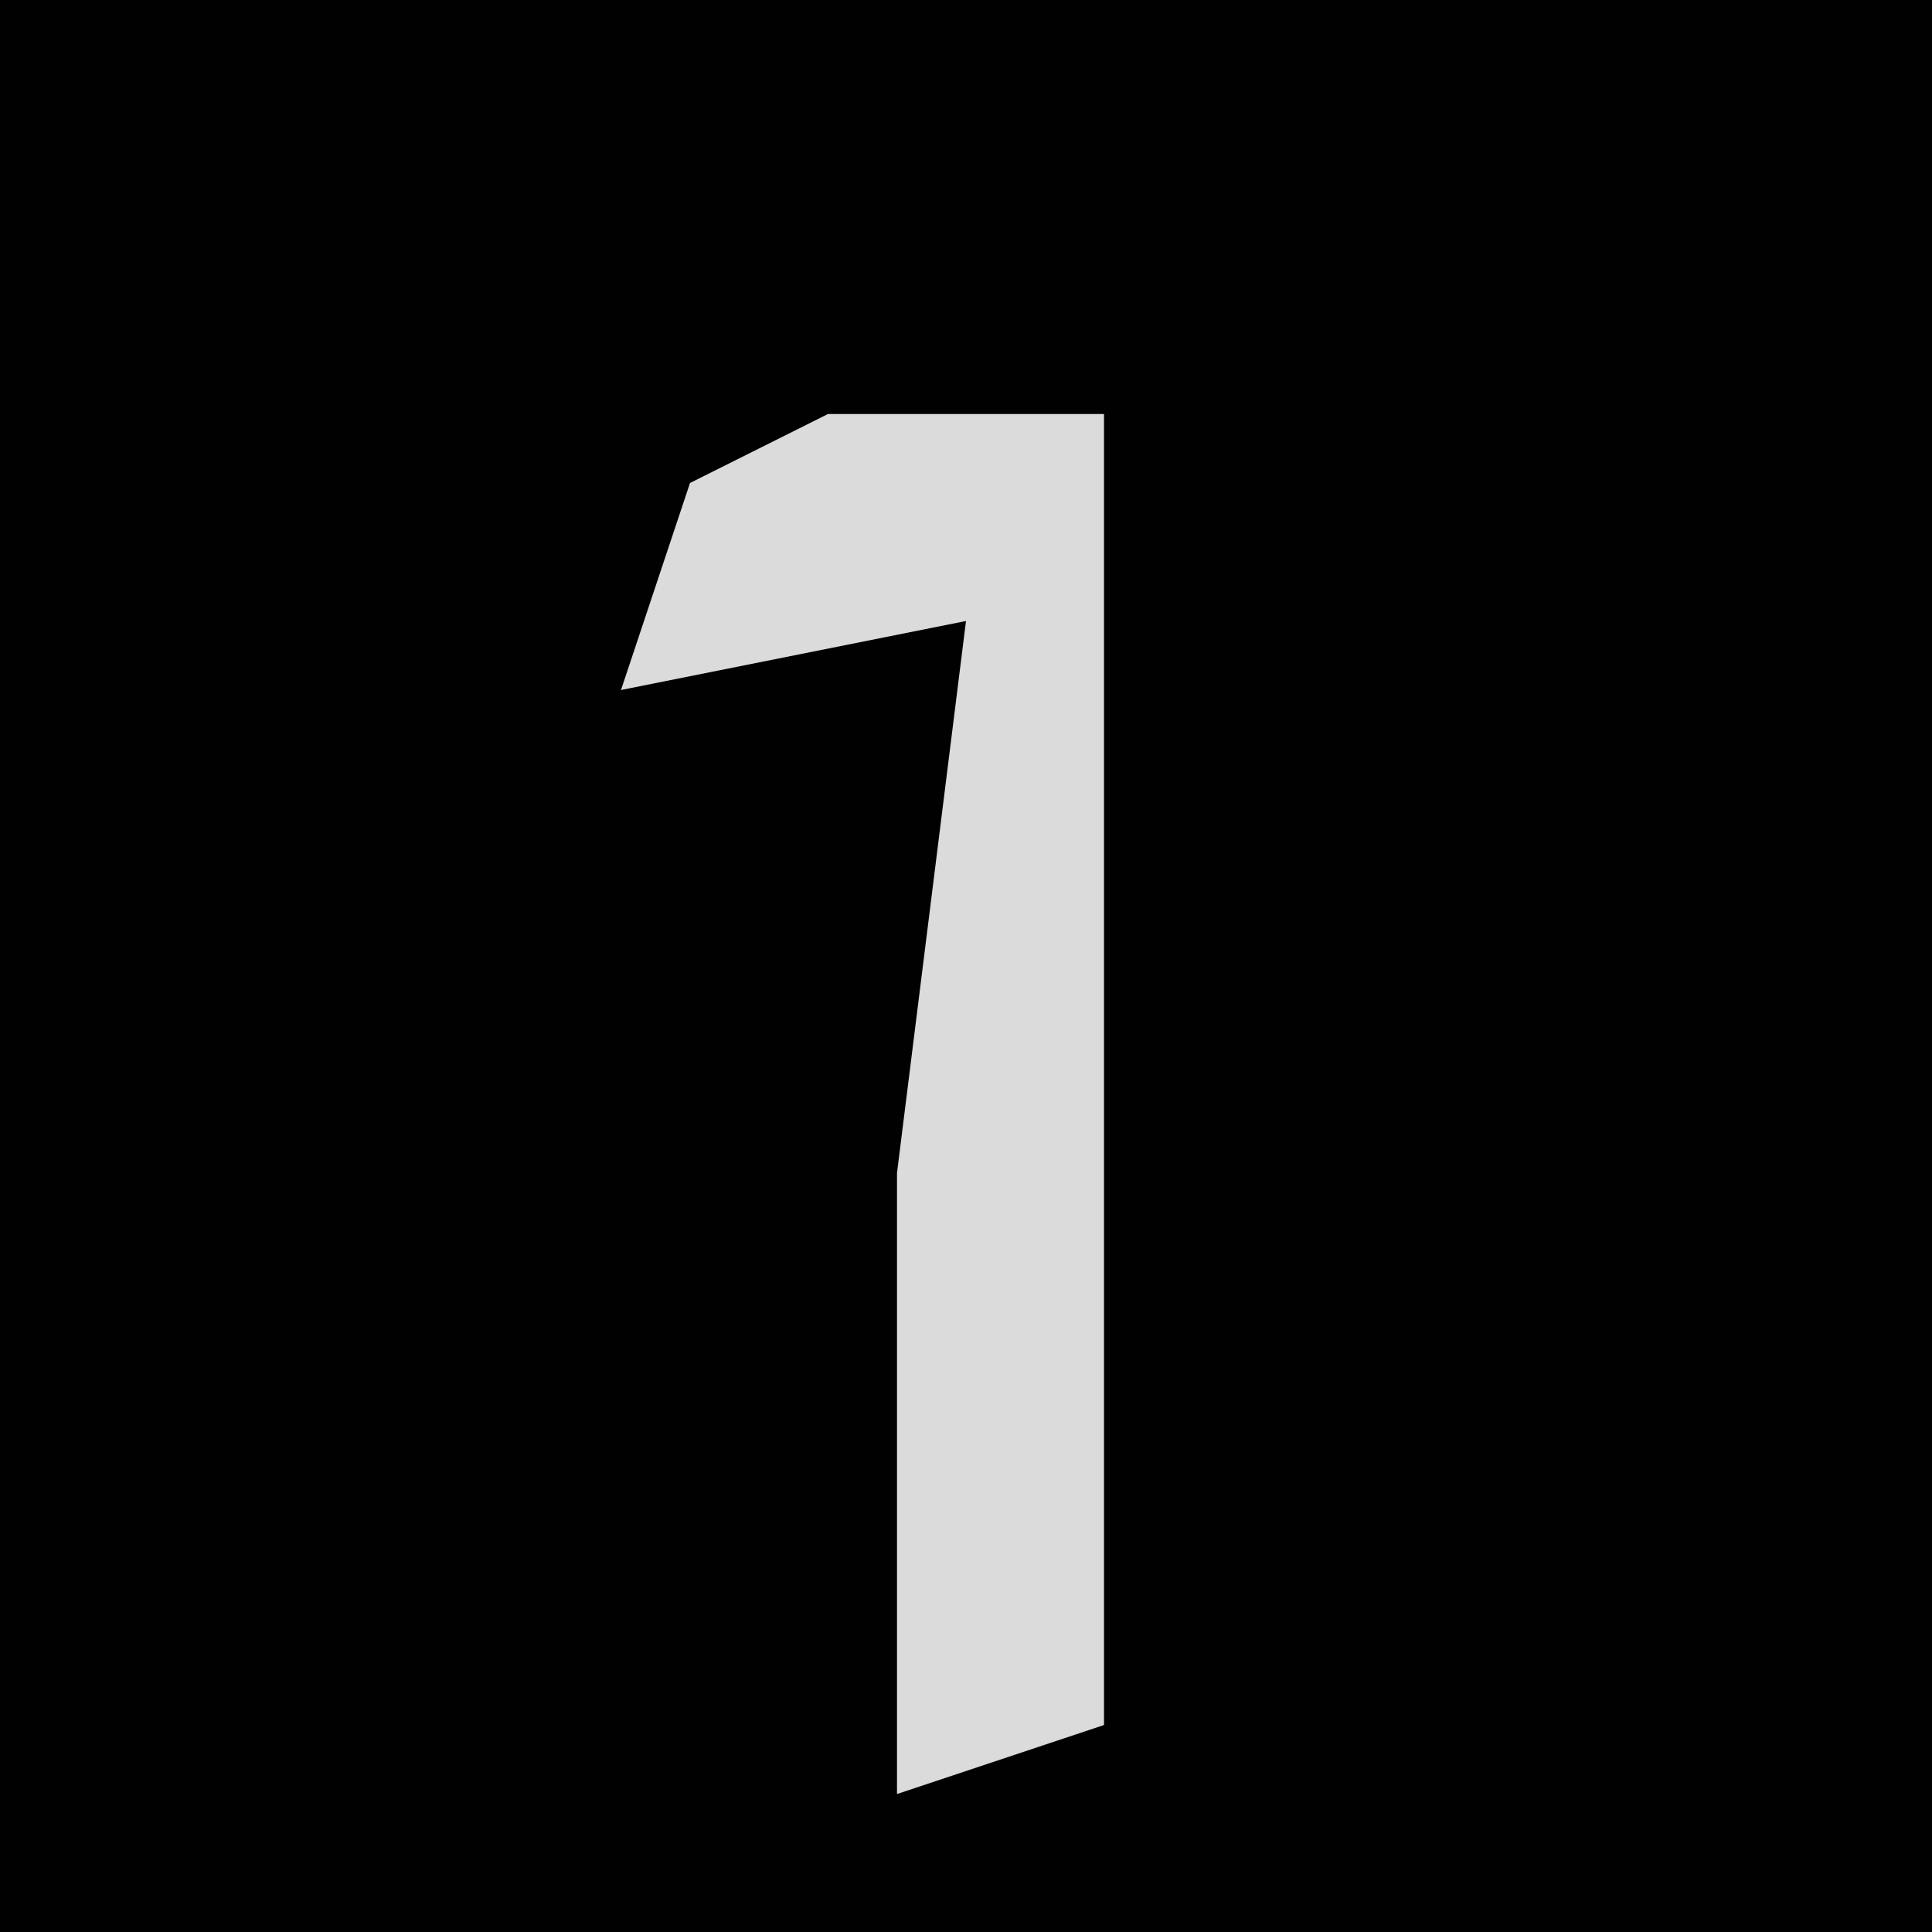 <?xml version="1.0" encoding="UTF-8"?>
<svg version="1.1" xmlns="http://www.w3.org/2000/svg" width="28" height="28">
<path d="M0,0 L28,0 L28,28 L0,28 Z " fill="#010101" transform="translate(0,0)"/>
<path d="M0,0 L4,0 L4,19 L1,20 L1,11 L2,3 L-3,4 L-2,1 Z " fill="#DBDBDB" transform="translate(12,6)"/>
</svg>
